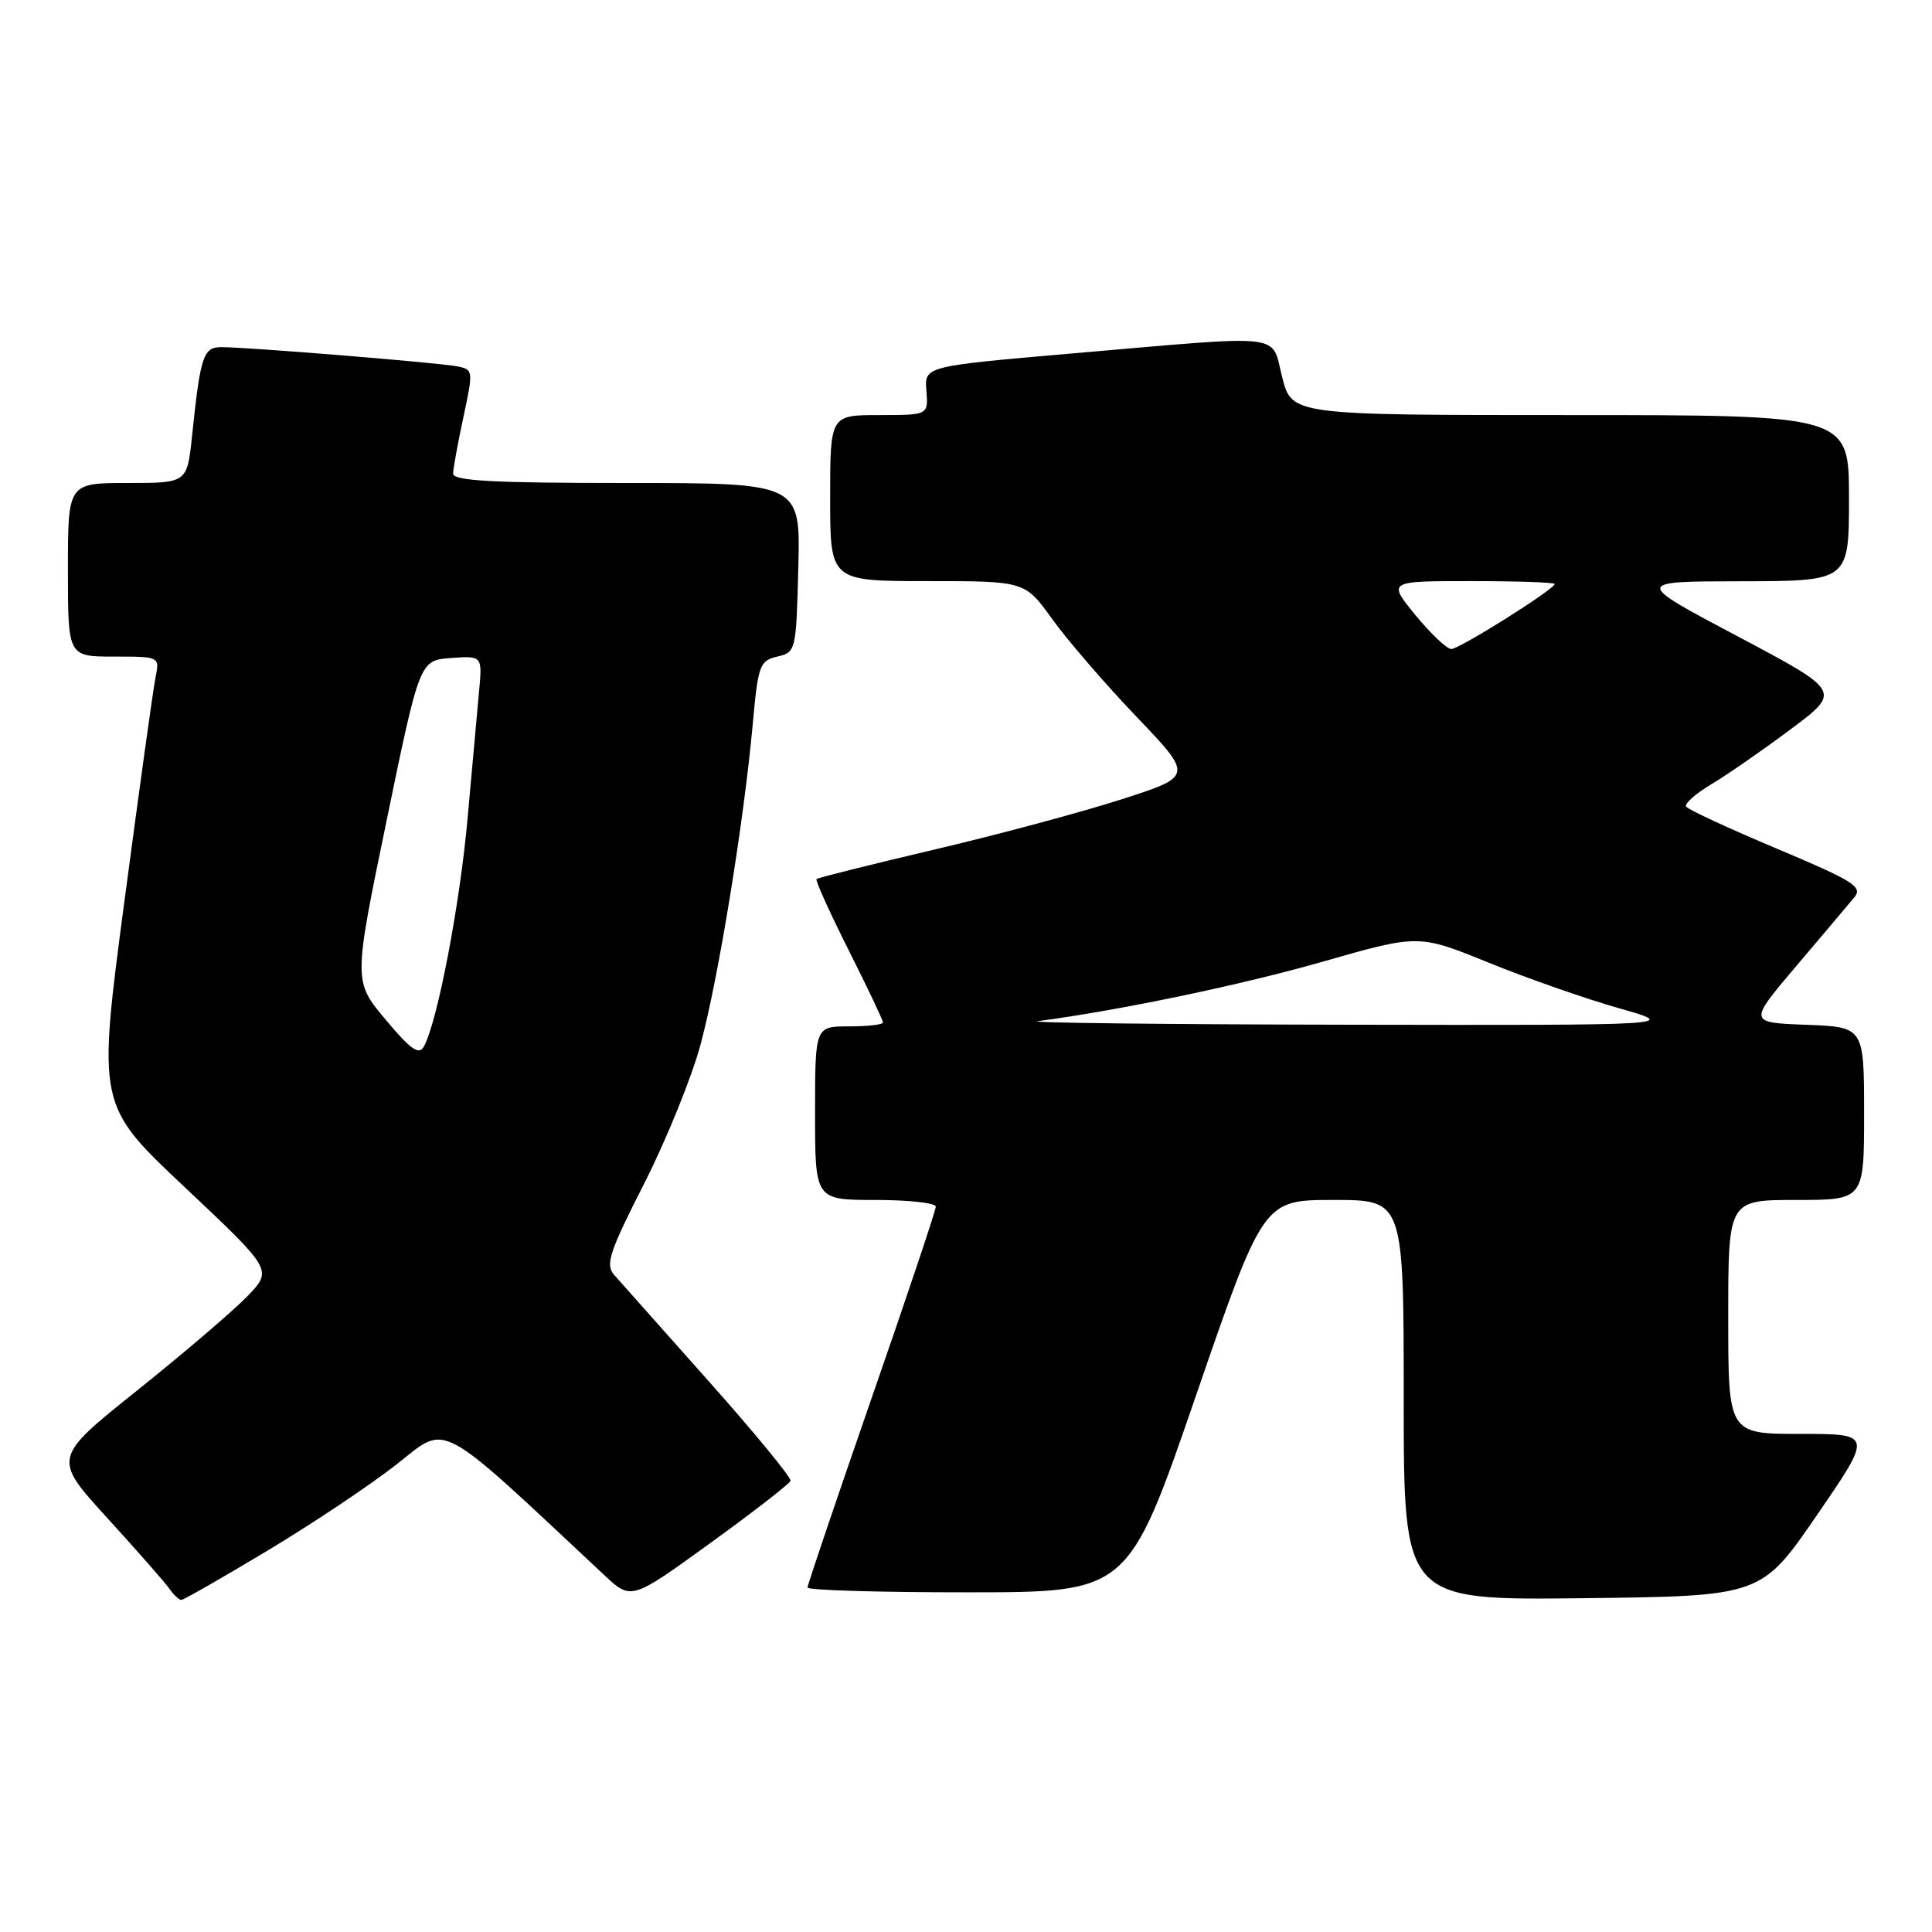 <?xml version="1.0" encoding="UTF-8" standalone="no"?>
<!DOCTYPE svg PUBLIC "-//W3C//DTD SVG 1.1//EN" "http://www.w3.org/Graphics/SVG/1.1/DTD/svg11.dtd" >
<svg xmlns="http://www.w3.org/2000/svg" xmlns:xlink="http://www.w3.org/1999/xlink" version="1.1" viewBox="0 0 256 256">
 <g >
 <path fill="currentColor"
d=" M 35.44 205.47 C 41.42 201.88 49.13 196.73 52.57 194.02 C 59.40 188.65 57.63 187.71 80.07 208.71 C 83.64 212.05 83.64 212.05 94.07 204.50 C 99.81 200.35 104.61 196.62 104.75 196.22 C 104.89 195.82 100.00 189.86 93.88 182.99 C 87.76 176.12 82.14 169.79 81.38 168.93 C 80.19 167.56 80.73 165.93 85.35 156.84 C 88.29 151.05 91.66 142.75 92.83 138.39 C 95.19 129.65 98.55 109.04 99.74 95.98 C 100.45 88.12 100.66 87.55 103.00 87.00 C 105.46 86.42 105.50 86.24 105.78 75.21 C 106.07 64.00 106.07 64.00 83.03 64.00 C 65.25 64.00 60.01 63.71 60.04 62.75 C 60.05 62.06 60.67 58.68 61.41 55.24 C 62.72 49.13 62.70 48.97 60.63 48.55 C 58.27 48.07 32.76 45.99 29.33 46.00 C 26.93 46.00 26.56 47.14 25.45 57.75 C 24.80 64.00 24.80 64.00 16.90 64.00 C 9.00 64.00 9.00 64.00 9.00 75.50 C 9.00 87.00 9.00 87.00 15.08 87.00 C 21.16 87.00 21.16 87.00 20.61 89.75 C 20.30 91.26 18.45 104.63 16.48 119.46 C 12.91 146.43 12.91 146.43 24.52 157.35 C 36.12 168.28 36.12 168.28 32.81 171.73 C 30.99 173.62 24.43 179.23 18.24 184.19 C 6.97 193.20 6.97 193.20 14.24 201.17 C 18.23 205.55 21.95 209.78 22.49 210.57 C 23.04 211.36 23.73 212.00 24.03 212.00 C 24.32 212.00 29.46 209.06 35.44 205.47 Z  M 240.76 200.75 C 248.14 190.00 248.14 190.00 238.57 190.00 C 229.00 190.00 229.00 190.00 229.00 174.50 C 229.00 159.00 229.00 159.00 238.00 159.00 C 247.00 159.00 247.00 159.00 247.00 147.54 C 247.00 136.08 247.00 136.08 239.33 135.79 C 231.66 135.50 231.66 135.50 238.02 128.00 C 241.52 123.88 244.97 119.79 245.70 118.91 C 246.86 117.51 245.67 116.76 235.44 112.45 C 229.07 109.77 223.66 107.26 223.42 106.88 C 223.18 106.49 224.68 105.16 226.74 103.93 C 228.81 102.70 233.54 99.42 237.25 96.65 C 244.00 91.61 244.00 91.61 230.25 84.32 C 216.50 77.04 216.50 77.04 230.75 77.02 C 245.00 77.00 245.00 77.00 245.00 66.00 C 245.00 55.00 245.00 55.00 208.09 55.00 C 171.18 55.00 171.18 55.00 169.90 50.00 C 168.38 44.07 170.87 44.35 142.00 46.84 C 122.50 48.53 122.50 48.53 122.75 51.76 C 123.01 55.00 123.01 55.00 116.50 55.00 C 110.00 55.00 110.00 55.00 110.00 66.00 C 110.00 77.00 110.00 77.00 122.91 77.00 C 135.81 77.00 135.81 77.00 139.43 82.04 C 141.42 84.81 146.44 90.63 150.59 94.97 C 158.13 102.86 158.13 102.86 148.47 105.96 C 143.16 107.66 131.99 110.66 123.65 112.61 C 115.32 114.57 108.36 116.31 108.19 116.48 C 108.02 116.65 109.93 120.88 112.44 125.88 C 114.95 130.87 117.00 135.19 117.00 135.48 C 117.00 135.77 114.97 136.00 112.50 136.00 C 108.00 136.00 108.00 136.00 108.00 147.50 C 108.00 159.00 108.00 159.00 116.00 159.00 C 120.40 159.00 124.00 159.40 124.00 159.88 C 124.00 160.37 120.18 171.78 115.50 185.24 C 110.83 198.70 107.00 210.01 107.00 210.36 C 107.00 210.71 116.56 211.00 128.25 210.99 C 149.50 210.99 149.50 210.99 158.45 184.99 C 167.40 159.00 167.40 159.00 176.70 159.00 C 186.00 159.00 186.00 159.00 186.00 185.52 C 186.00 212.04 186.00 212.04 209.69 211.77 C 233.38 211.50 233.38 211.50 240.76 200.75 Z  M 51.08 135.09 C 46.83 130.02 46.83 130.02 51.22 108.76 C 55.61 87.50 55.61 87.50 59.76 87.19 C 63.92 86.89 63.92 86.89 63.47 91.69 C 63.23 94.34 62.55 101.90 61.95 108.50 C 60.93 119.94 57.94 135.49 56.16 138.68 C 55.51 139.85 54.42 139.08 51.08 135.09 Z  M 137.50 135.31 C 148.36 133.88 164.42 130.53 175.29 127.42 C 187.98 123.79 187.98 123.79 197.24 127.55 C 202.33 129.62 210.10 132.34 214.50 133.59 C 222.50 135.86 222.50 135.86 178.50 135.78 C 154.30 135.74 135.85 135.52 137.50 135.31 Z  M 187.55 81.50 C 183.87 77.00 183.87 77.00 194.93 77.00 C 201.02 77.00 206.00 77.17 206.00 77.38 C 206.00 78.07 193.39 86.00 192.30 86.00 C 191.72 86.00 189.58 83.97 187.55 81.50 Z "/>
</g>
</svg>